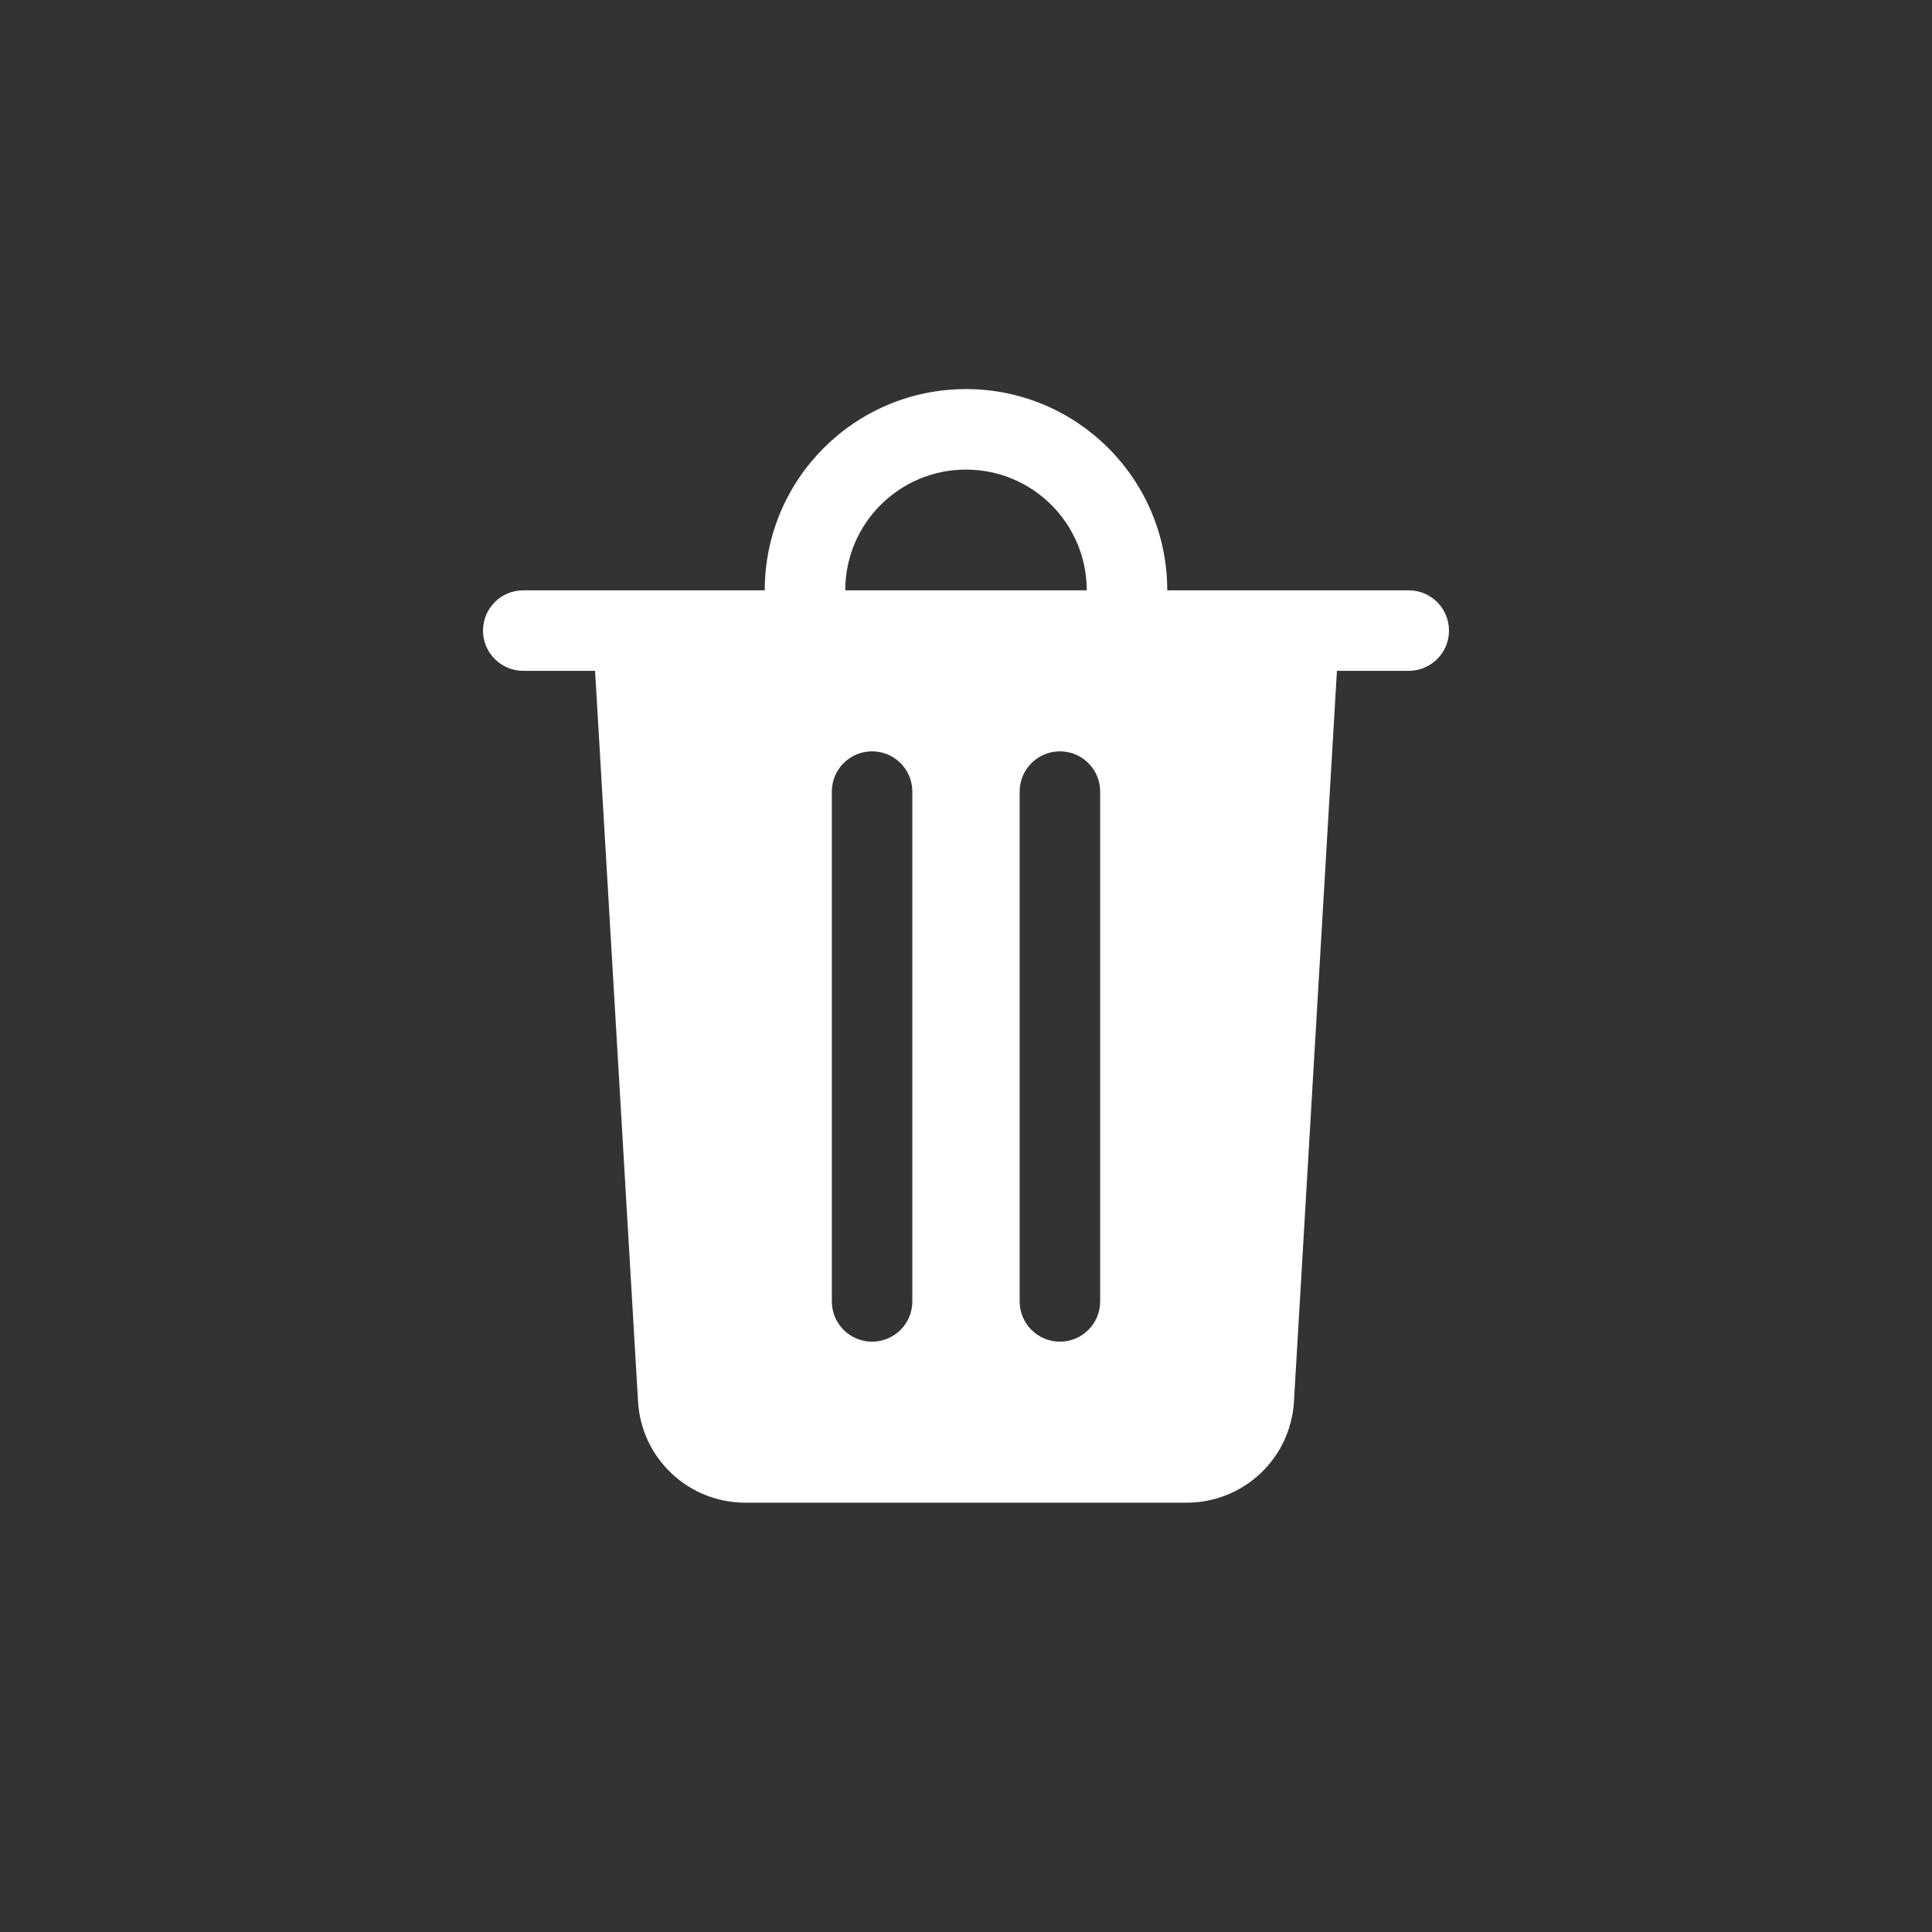<svg width="144" height="144" viewBox="0 0 144 144" fill="none" xmlns="http://www.w3.org/2000/svg">
<rect x="0" y="0" width="144" height="144" fill="#333333" stroke="none"/>
<path fill-rule="evenodd" clip-rule="evenodd" d="M72 29C63.716 29 57 35.716 57 44L39 44C37.343 44 36 45.343 36 47C36 48.657 37.343 50 39 50H44.353L47.557 104.47C47.806 108.698 51.307 112 55.543 112H88.457C92.693 112 96.194 108.698 96.443 104.47L99.647 50H105C106.657 50 108 48.657 108 47C108 45.343 106.657 44 105 44L87 44C87 35.716 80.284 29 72 29ZM81 44C81 39.029 76.971 35 72 35C67.029 35 63 39.029 63 44H81ZM65 56C66.657 56 68 57.343 68 59V97C68 98.657 66.657 100 65 100C63.343 100 62 98.657 62 97L62 59C62 57.343 63.343 56 65 56ZM82 59C82 57.343 80.657 56 79 56C77.343 56 76 57.343 76 59V97C76 98.657 77.343 100 79 100C80.657 100 82 98.657 82 97V59Z" fill="white"/>
</svg>
